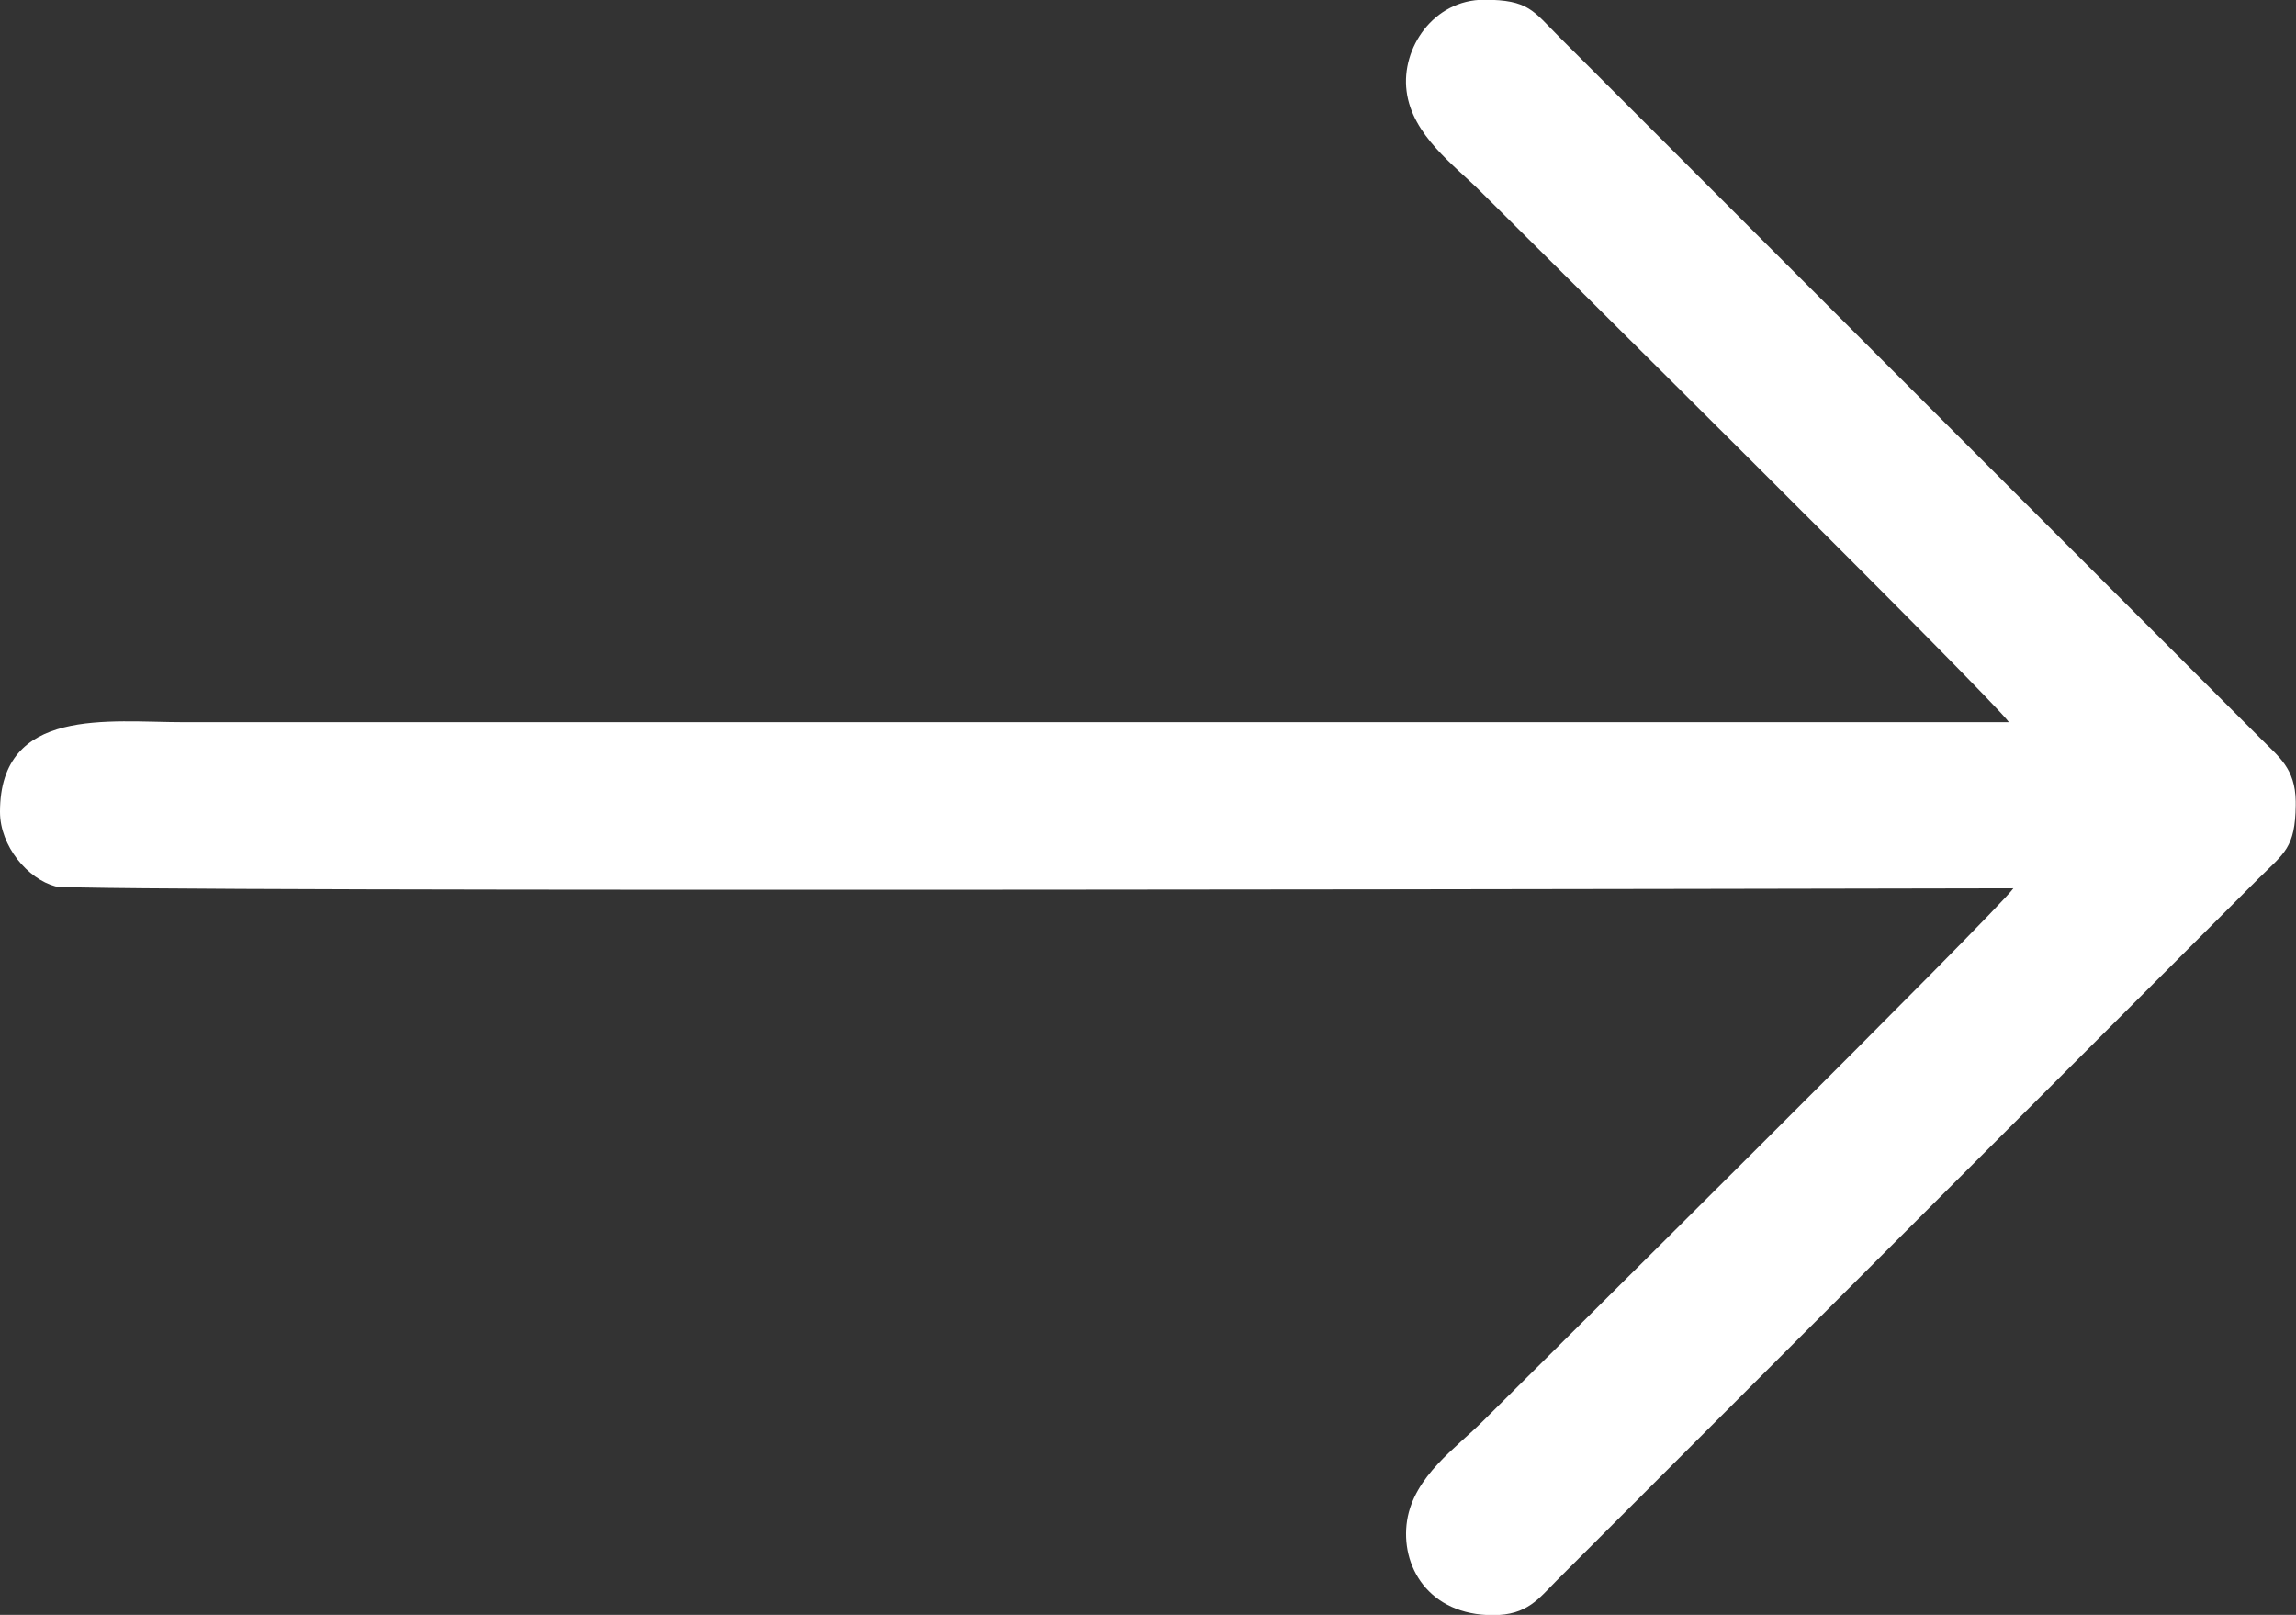 <?xml version="1.0" encoding="UTF-8"?>
<!DOCTYPE svg PUBLIC "-//W3C//DTD SVG 1.1//EN" "http://www.w3.org/Graphics/SVG/1.1/DTD/svg11.dtd">
<!-- Creator: CorelDRAW -->
<svg xmlns="http://www.w3.org/2000/svg" xml:space="preserve" width="8.887mm" height="6.249mm" version="1.1" style="shape-rendering:geometricPrecision; text-rendering:geometricPrecision; image-rendering:optimizeQuality; fill-rule:evenodd; clip-rule:evenodd"
viewBox="0 0 83.51 58.72"
 xmlns:xlink="http://www.w3.org/1999/xlink"
 xmlns:xodm="http://www.corel.com/coreldraw/odm/2003">
 <rect x="0" y="0" width="83.51" height="58.72" fill="#333333" stroke="none"/>
 <defs>
  <style type="text/css">
   <![CDATA[
    .fil0 {fill:white}
   ]]>
  </style>
 </defs>
 <g id="Camada_x0020_1">
  <path class="fil0" d="M73.07 26.26c-22.13,0 -44.26,0 -66.38,0 -2.73,0 -6.69,-0.58 -6.69,3.26 0,1.25 1.01,2.44 2.02,2.71 0.86,0.23 69.7,0.07 71.21,0.07 -0.52,0.78 -17.74,17.82 -19.29,19.37 -0.98,0.98 -2.5,2 -2.76,3.61 -0.26,1.67 0.79,3.45 3.12,3.45 1.26,0 1.67,-0.61 2.32,-1.26l25.53 -25.53c0.94,-0.93 1.33,-1.11 1.35,-2.66l0 -0.08 0 -0.06c-0.02,-1.21 -0.62,-1.62 -1.26,-2.27l-25.53 -25.53c-0.95,-0.95 -1.11,-1.35 -2.73,-1.35 -1.84,0 -3.02,1.76 -2.82,3.32 0.2,1.61 1.74,2.7 2.69,3.65 1.53,1.53 18.67,18.49 19.21,19.29z"/>
 </g>
</svg>
